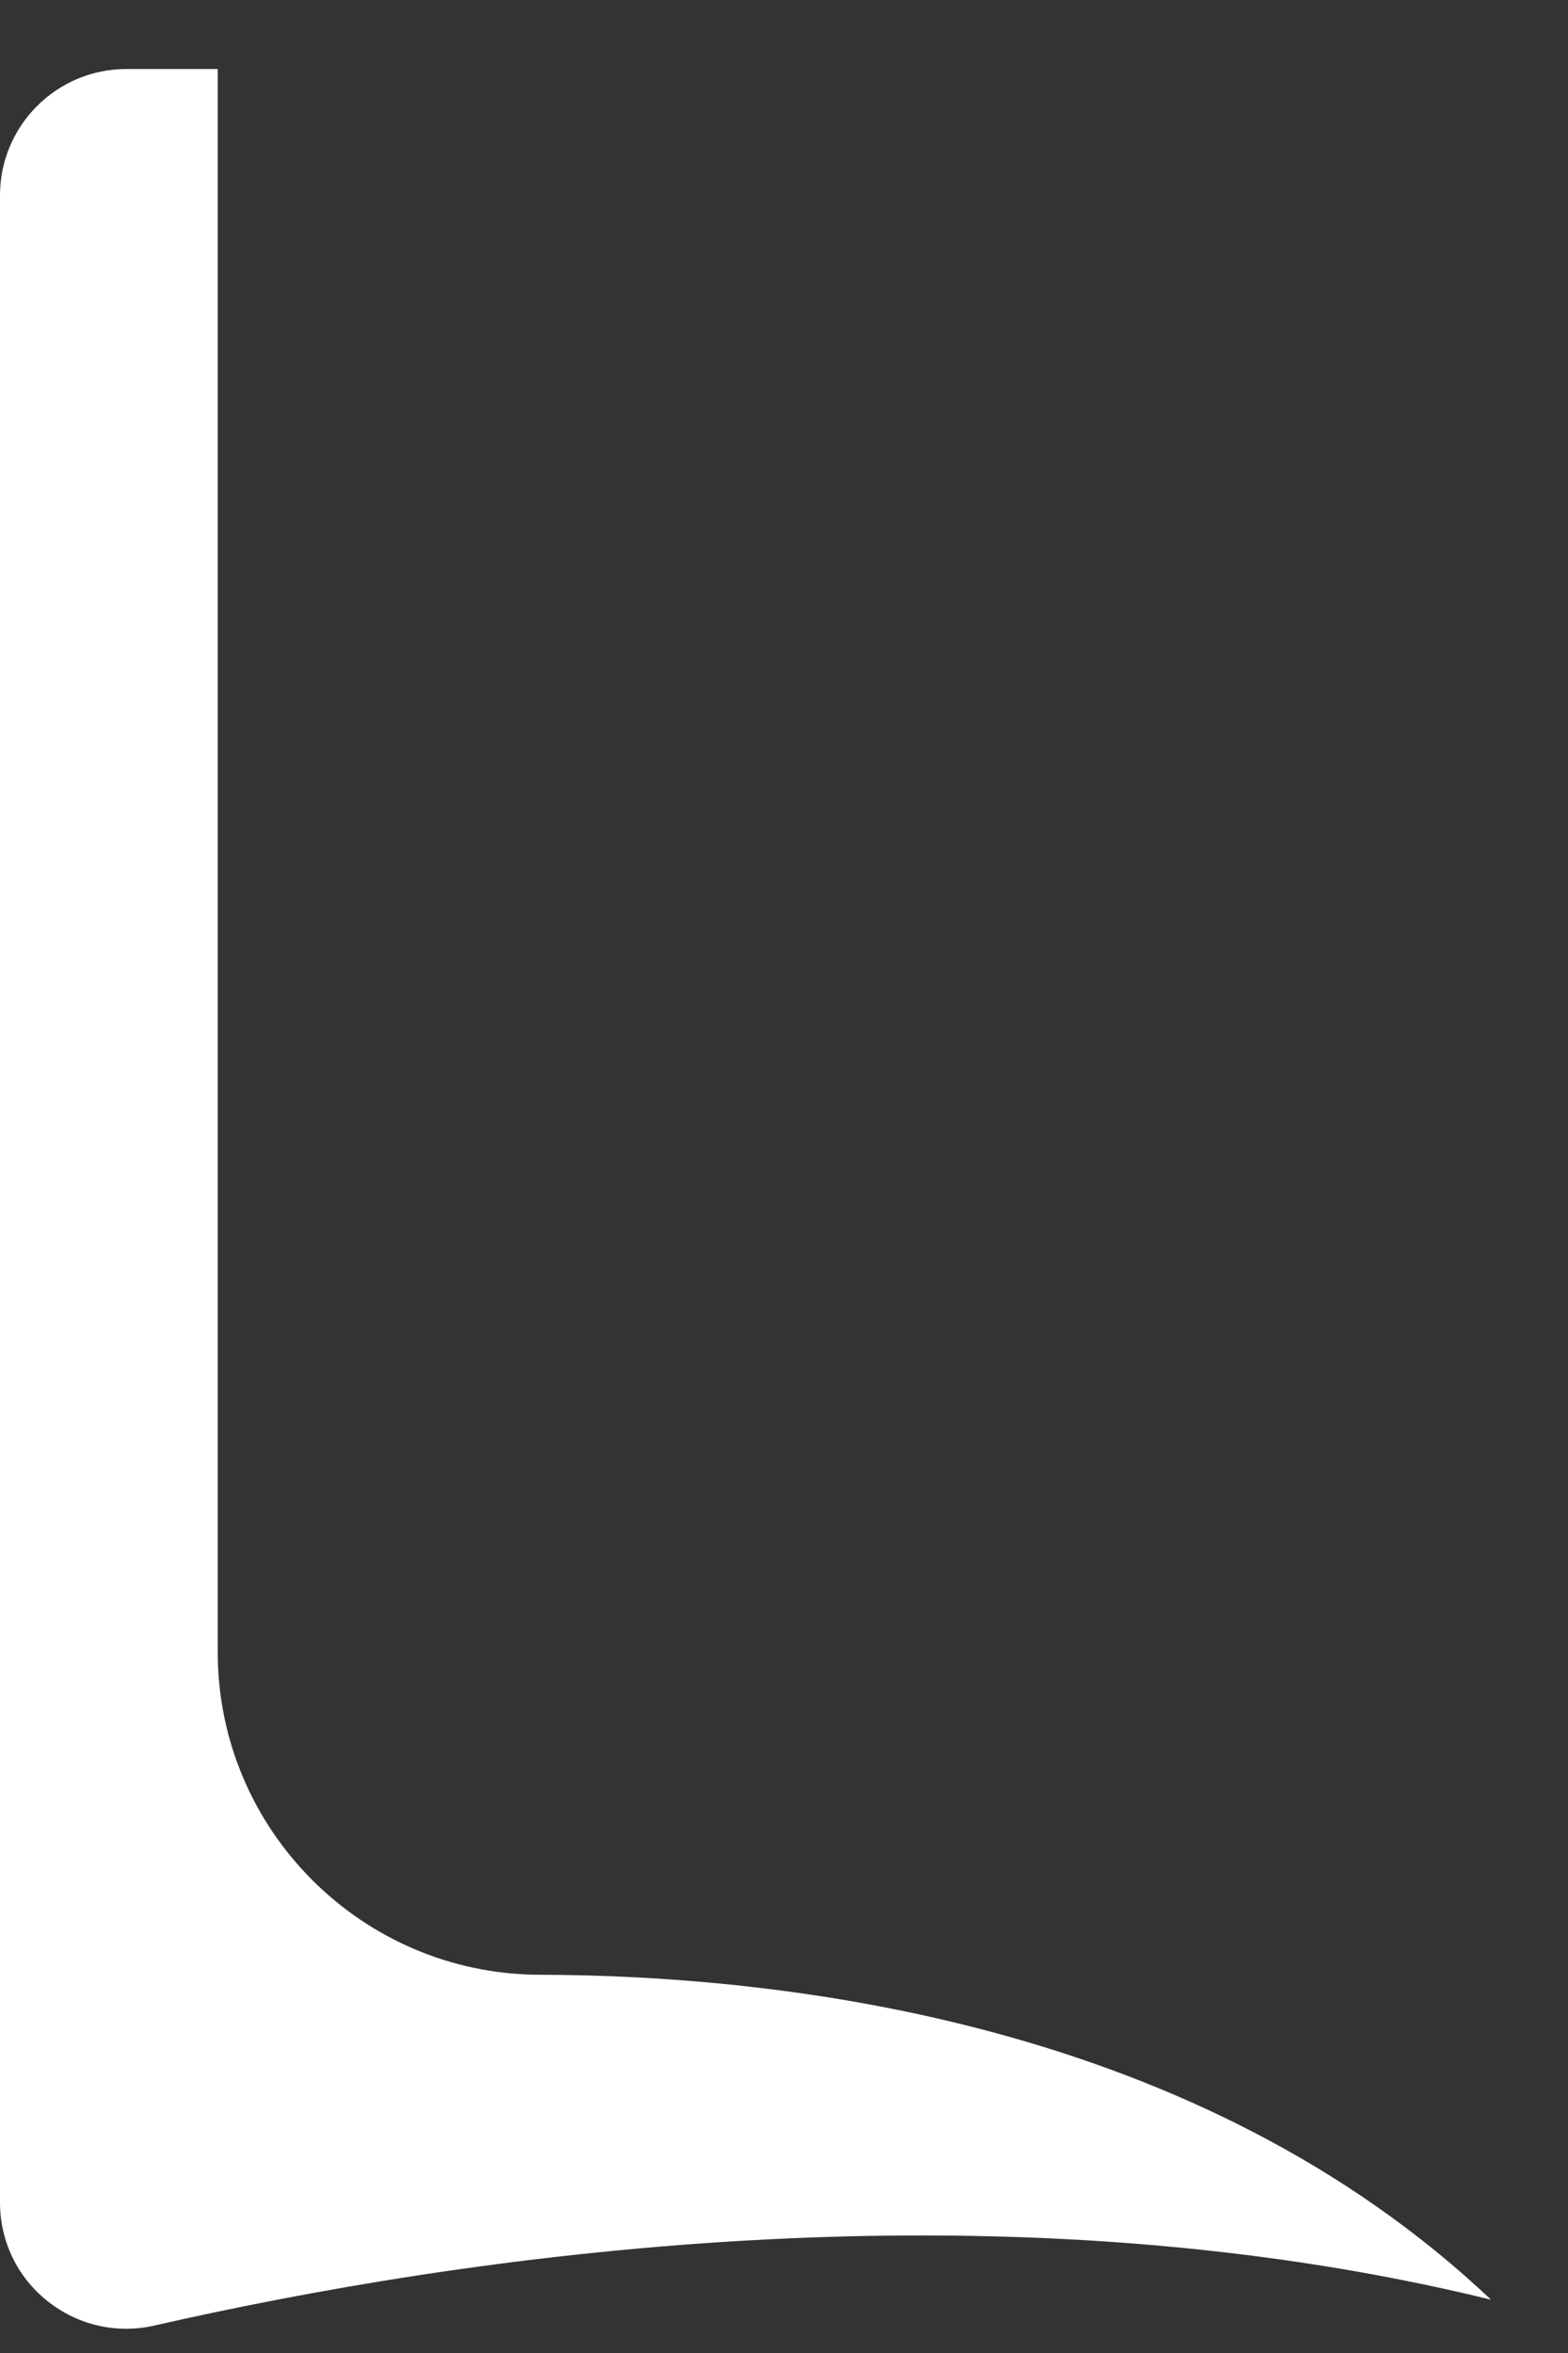 <?xml version="1.0" encoding="UTF-8" standalone="no"?><svg width='8' height='12' viewBox='0 0 8 12' fill='none' xmlns='http://www.w3.org/2000/svg'>
<rect x="0" y="0" width="8" height="12" fill="#333333" stroke="none"/>
<path d='M1.111 8.427V0.352H0.644C0.289 0.352 0 0.641 0 0.996V11.232C0 11.429 0.088 11.613 0.242 11.735C0.396 11.858 0.595 11.904 0.788 11.86C2.331 11.508 5.039 11.099 7.607 11.728C6.122 10.323 4.025 10.074 2.754 10.071C1.848 10.069 1.111 9.332 1.111 8.427Z' fill='white'/>
</svg>
